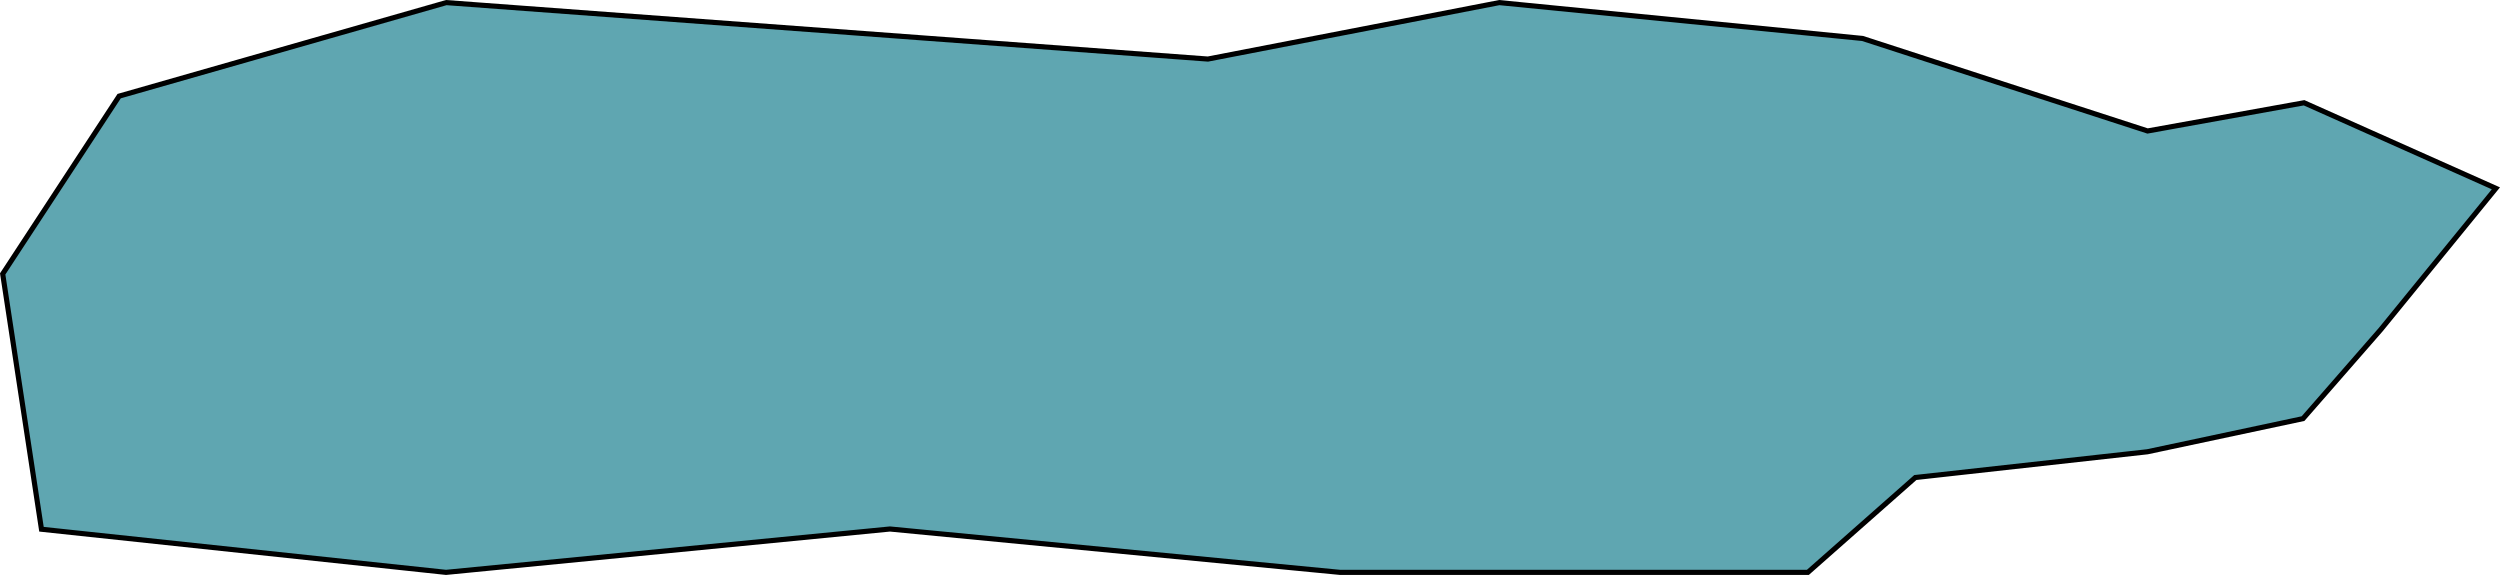 <svg width="487" height="112" viewBox="0 0 487 112" fill="none" xmlns="http://www.w3.org/2000/svg">
<path d="M235.234 11.499L235.301 11.504L235.366 11.491L292.064 0.505L362.824 7.492L418.23 25.476L418.349 25.514L418.473 25.492L448.834 20.019L486.2 36.69L463.798 64.171L463.787 64.184L448.63 81.546L418.304 88.006L373.265 93.003L373.108 93.02L372.989 93.125L352.171 111.5H261.076L173.412 103.054L173.364 103.049L173.316 103.054L86.886 111.497L8.079 103.095L0.523 53.357L23.212 18.726L86.935 0.505L235.234 11.499Z" fill="#5FA6B1" stroke="black"/>
</svg>
